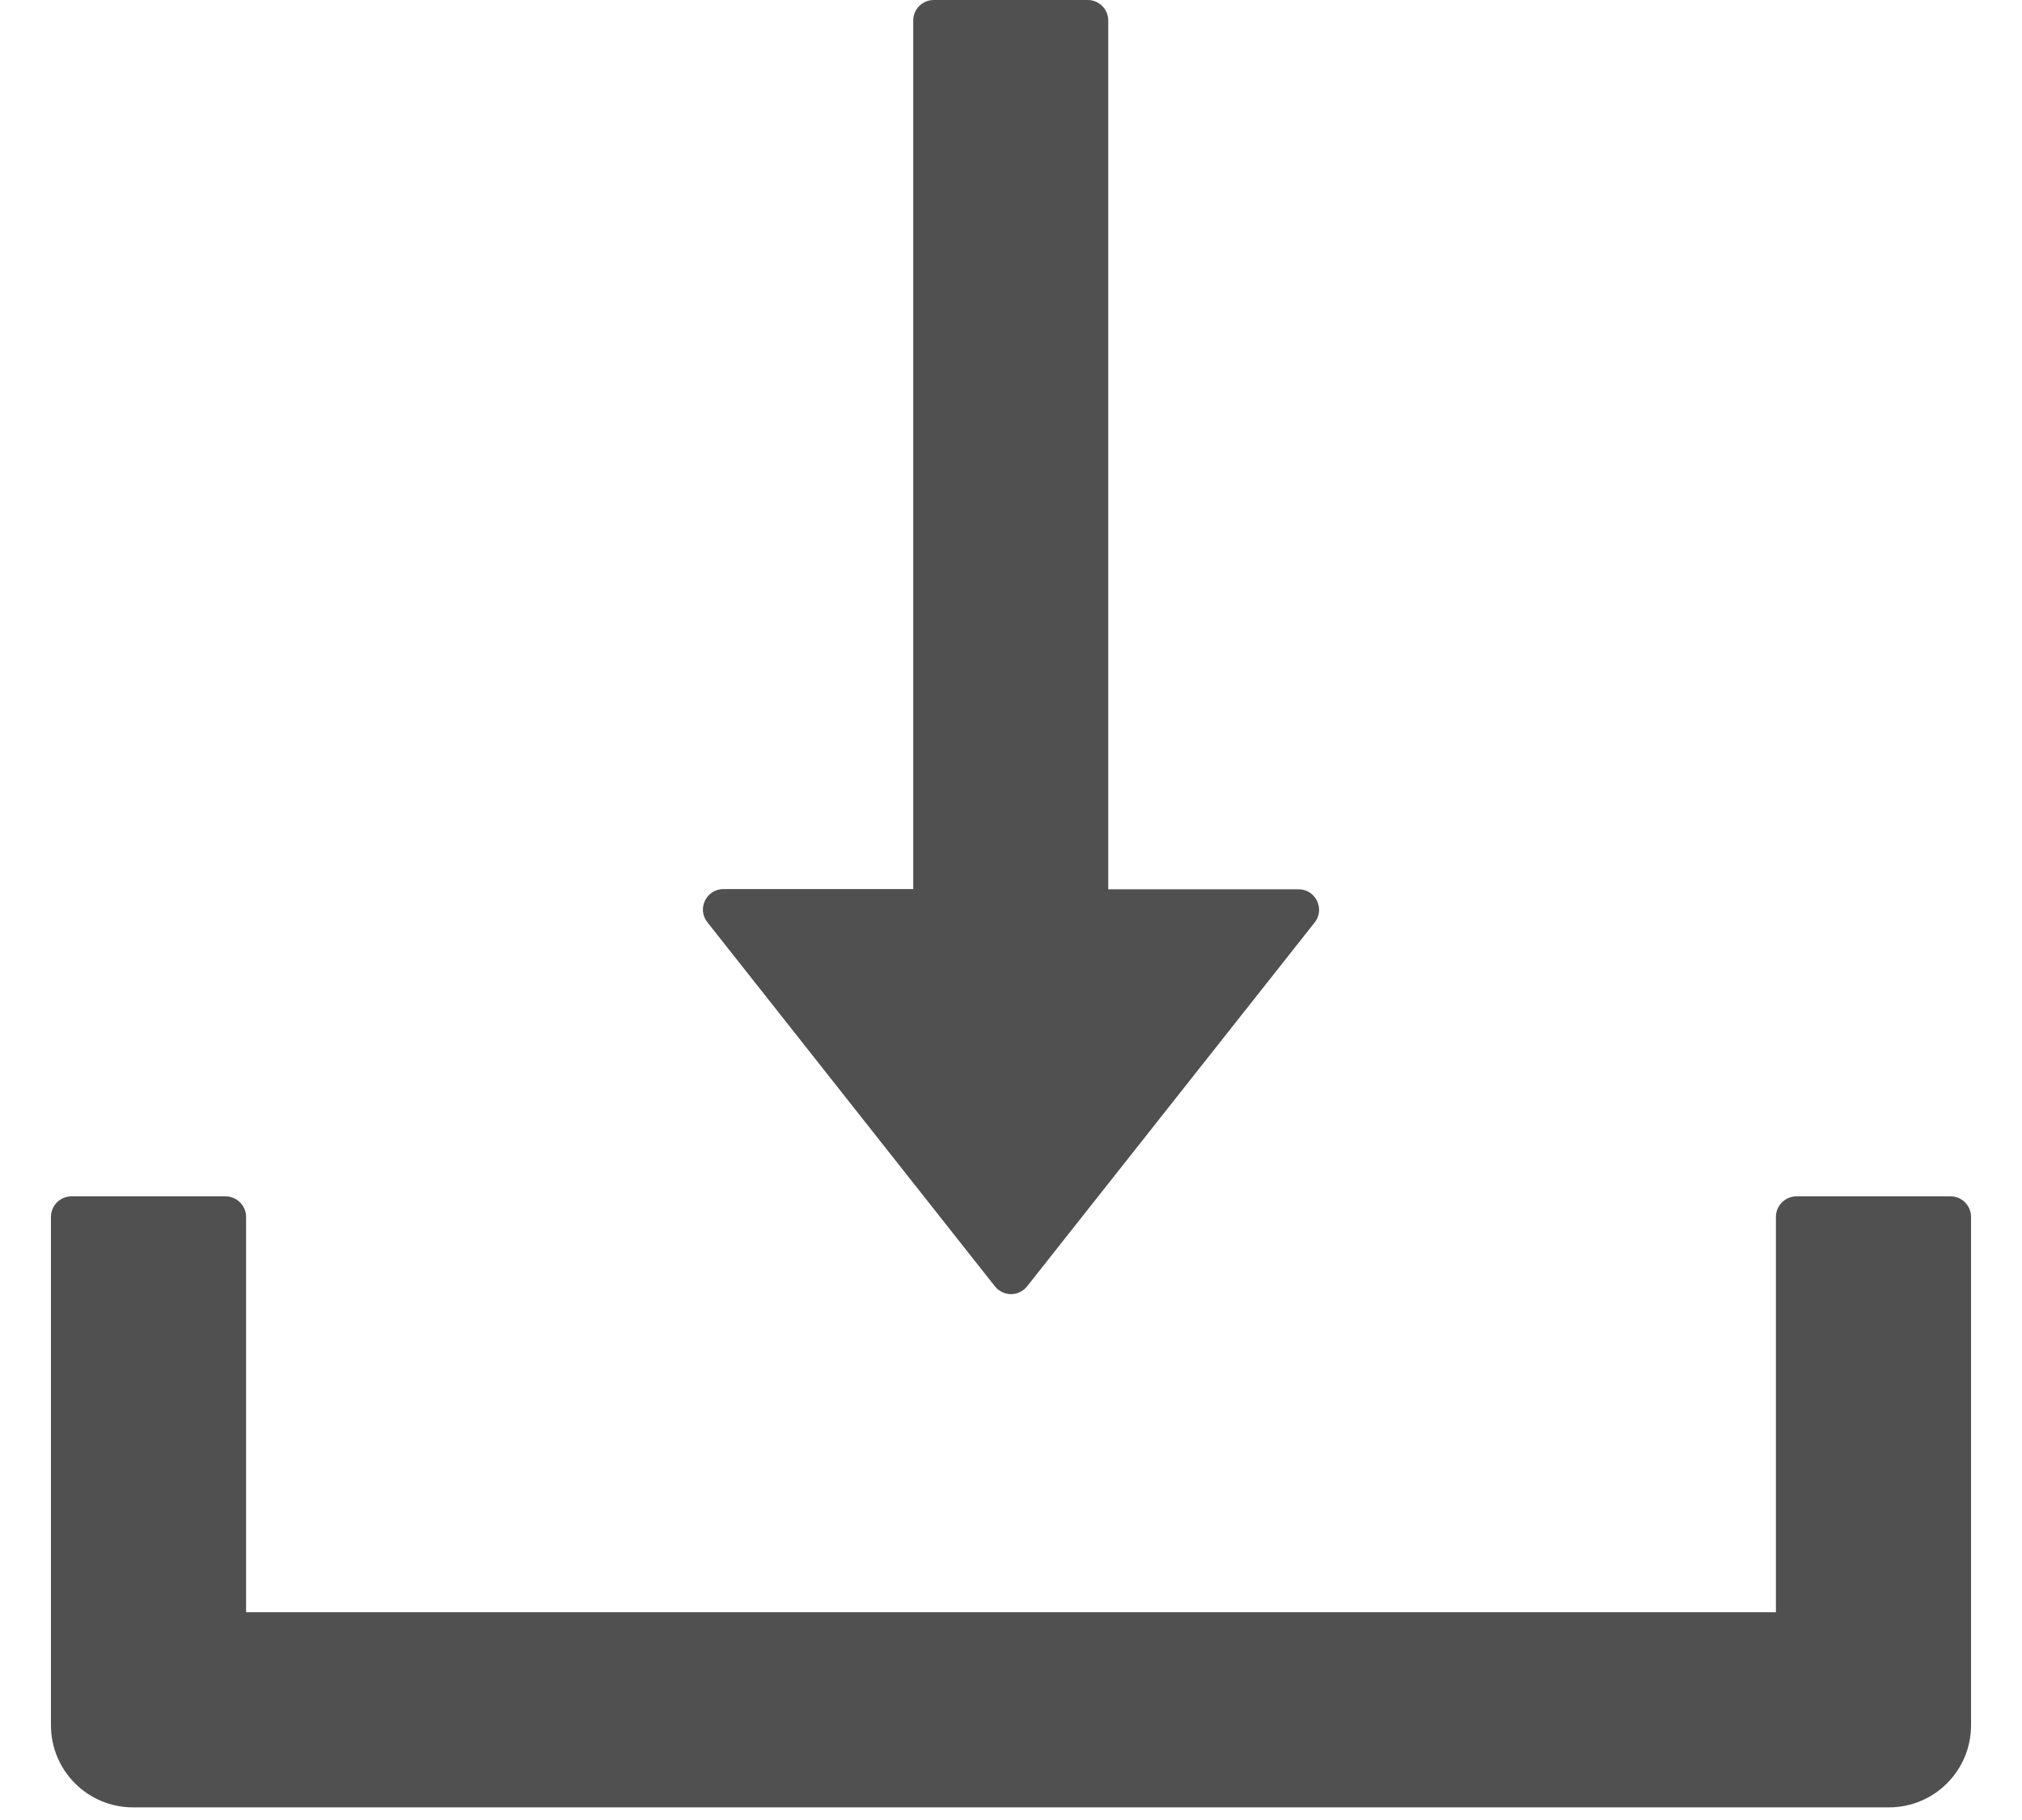 <svg width="20" height="18" viewBox="0 0 20 18" fill="none" xmlns="http://www.w3.org/2000/svg">
<path d="M9.84 12.721C9.859 12.745 9.883 12.765 9.911 12.778C9.939 12.792 9.969 12.799 10 12.799C10.031 12.799 10.061 12.792 10.089 12.778C10.117 12.765 10.141 12.745 10.16 12.721L13.004 9.123C13.108 8.991 13.014 8.795 12.844 8.795H10.962V0.203C10.962 0.091 10.871 0 10.759 0H9.236C9.124 0 9.033 0.091 9.033 0.203V8.793H7.156C6.986 8.793 6.892 8.988 6.996 9.12L9.84 12.721ZM19.293 11.832H17.77C17.658 11.832 17.566 11.923 17.566 12.035V15.945H2.434V12.035C2.434 11.923 2.342 11.832 2.23 11.832H0.707C0.595 11.832 0.504 11.923 0.504 12.035V17.062C0.504 17.512 0.867 17.875 1.316 17.875H18.684C19.133 17.875 19.496 17.512 19.496 17.062V12.035C19.496 11.923 19.405 11.832 19.293 11.832Z" fill="#505050"/>
</svg>
